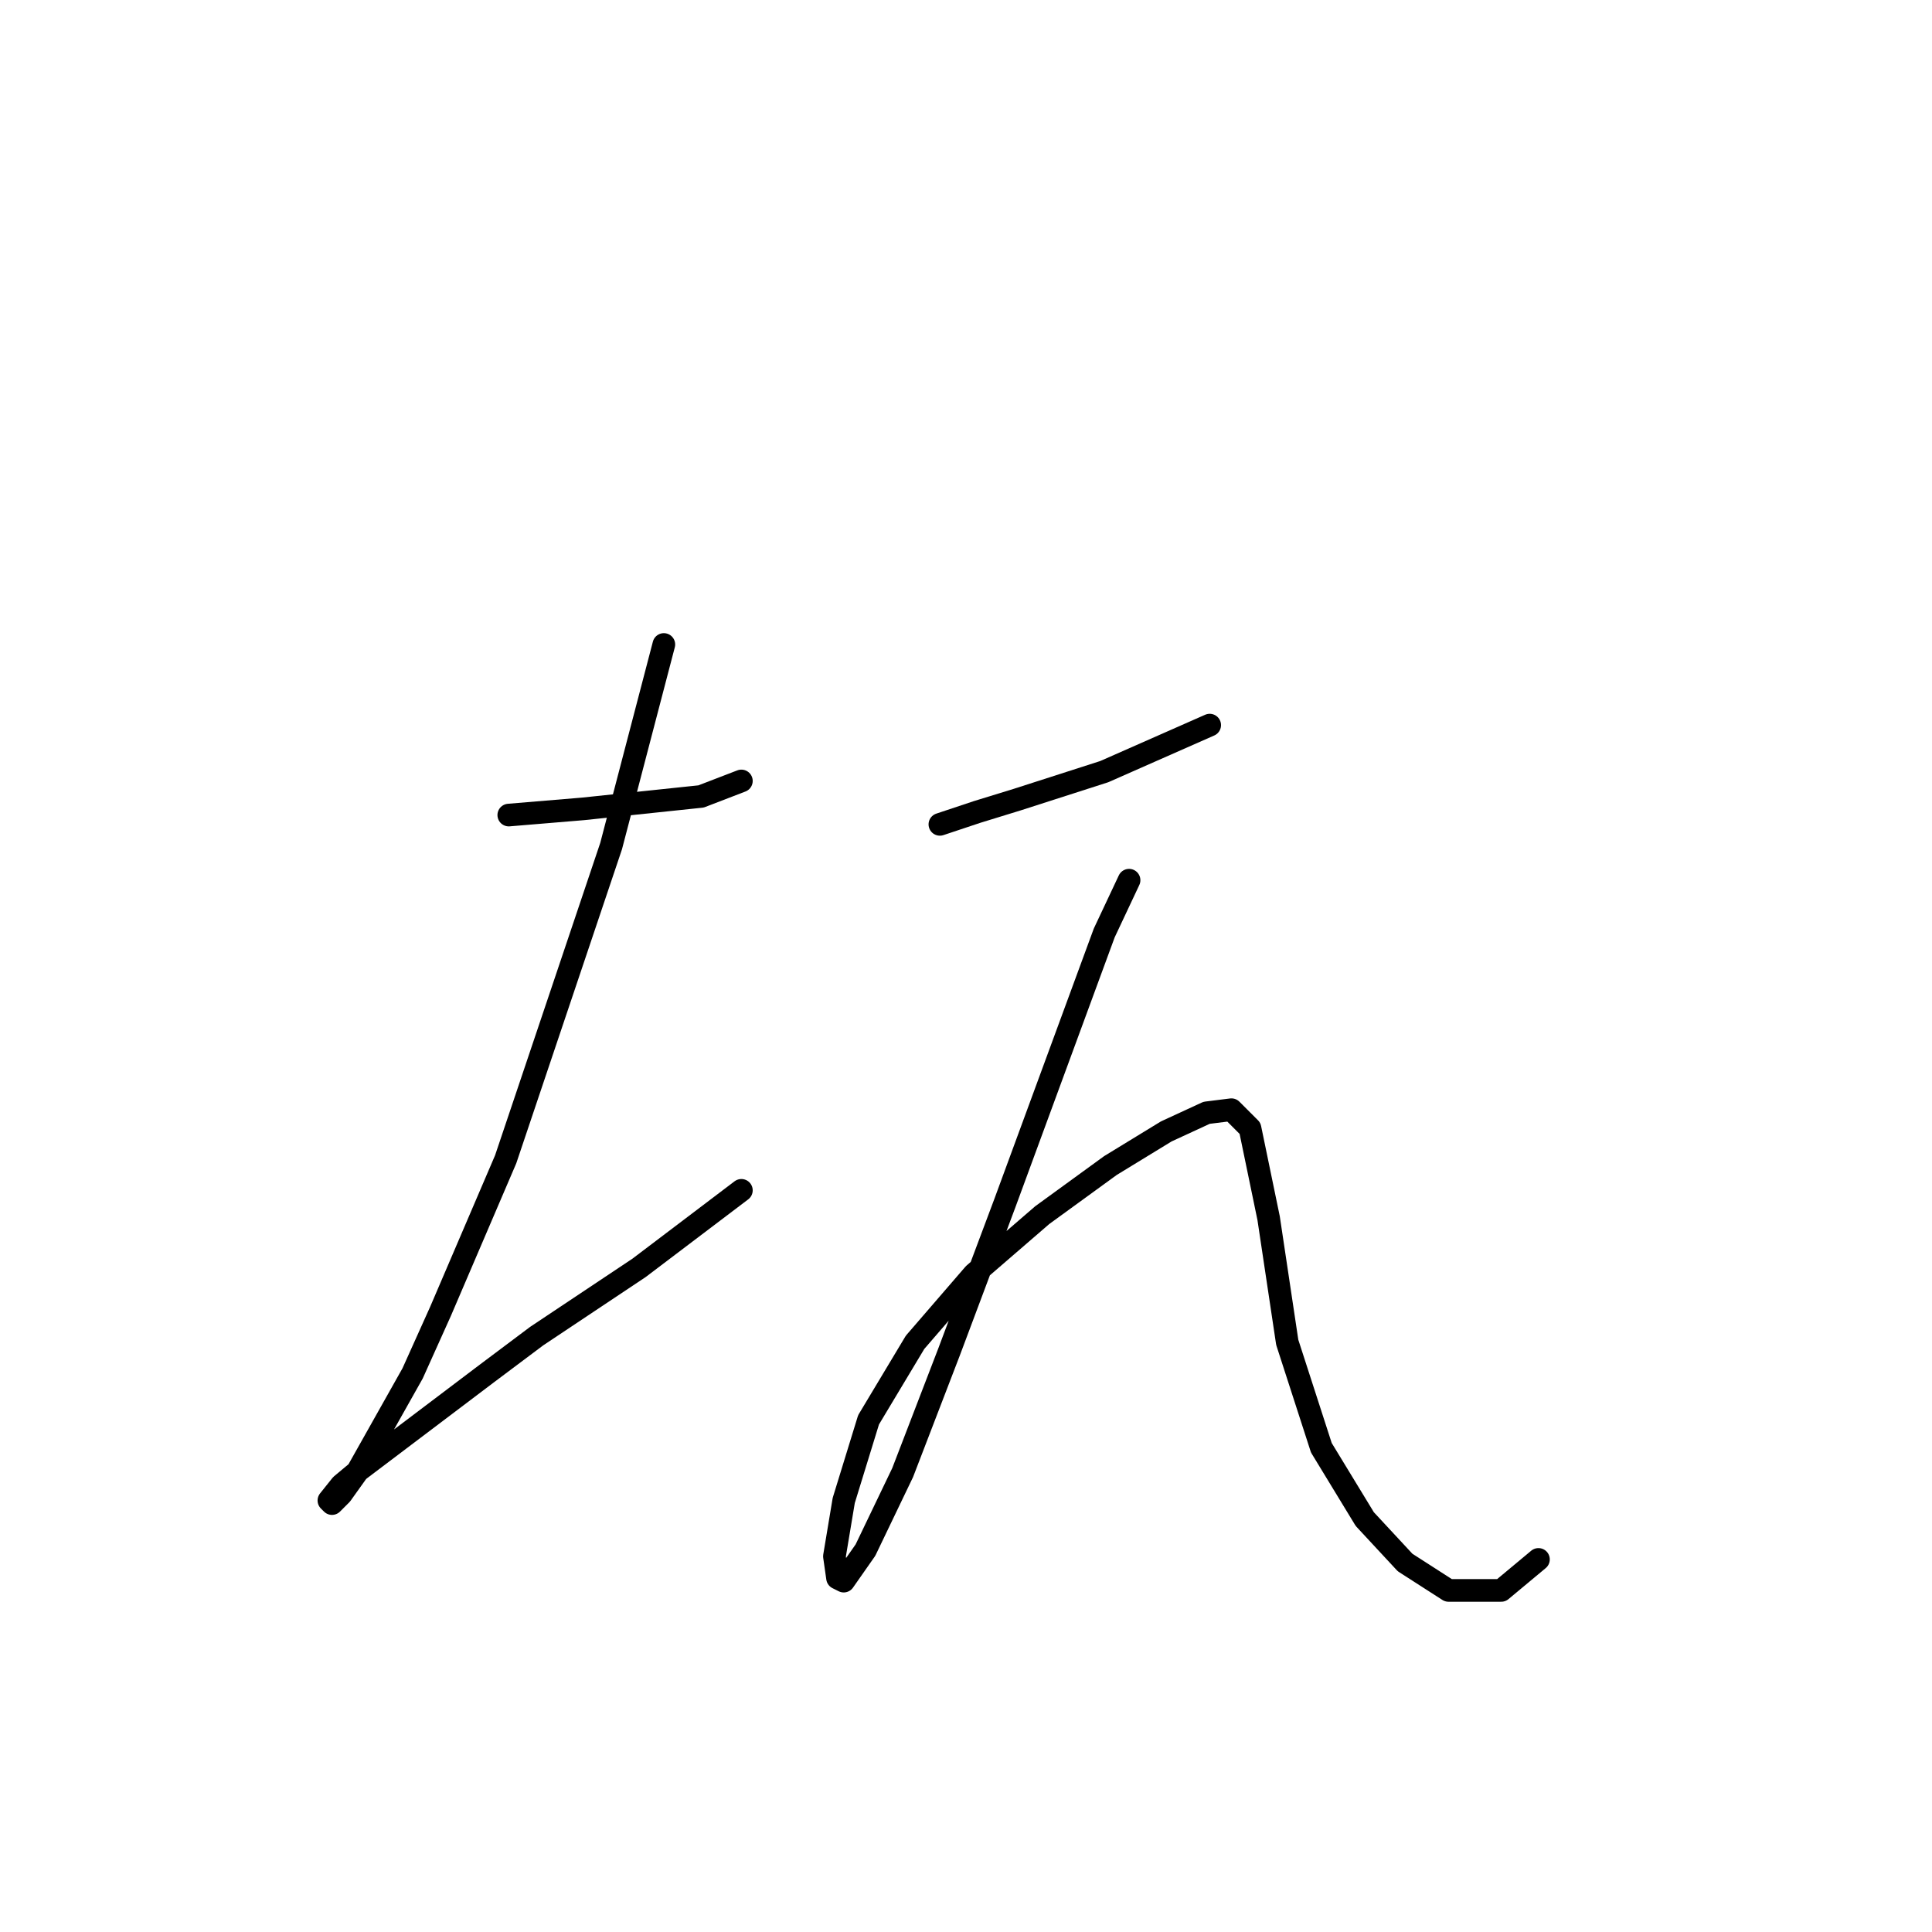 <?xml version="1.0" standalone="no"?>
    <svg width="256" height="256" xmlns="http://www.w3.org/2000/svg" version="1.1">
    <polyline stroke="black" stroke-width="3" stroke-linecap="round" fill="transparent" stroke-linejoin="round" points="67.415 108 77.278 107.178 92.895 105.534 98.237 103.479 98.237 103.479 " />
        <polyline stroke="black" stroke-width="3" stroke-linecap="round" fill="transparent" stroke-linejoin="round" points="87.963 85.397 80.977 112.109 67.004 153.616 58.374 173.753 54.676 181.972 47.278 195.123 45.224 198 43.991 199.233 43.58 198.822 45.224 196.767 47.689 194.712 64.539 181.972 71.114 177.041 84.676 168 98.237 157.726 98.237 157.726 " />
        <polyline stroke="black" stroke-width="3" stroke-linecap="round" fill="transparent" stroke-linejoin="round" points="124.539 109.233 129.47 107.589 134.812 105.945 146.319 102.246 160.292 96.082 160.292 96.082 " />
        <polyline stroke="black" stroke-width="3" stroke-linecap="round" fill="transparent" stroke-linejoin="round" points="149.607 116.63 146.319 123.616 133.169 159.37 125.771 179.096 119.607 195.123 114.676 205.397 111.799 209.507 110.977 209.096 110.566 206.219 111.799 198.822 115.087 188.137 121.251 177.863 129.059 168.822 138.1 161.013 147.141 154.438 154.539 149.918 159.881 147.452 163.169 147.041 165.634 149.507 168.1 161.424 170.566 177.863 175.086 191.835 180.84 201.287 186.182 207.041 191.936 210.739 198.922 210.739 203.854 206.63 203.854 206.63 " />
        </svg>